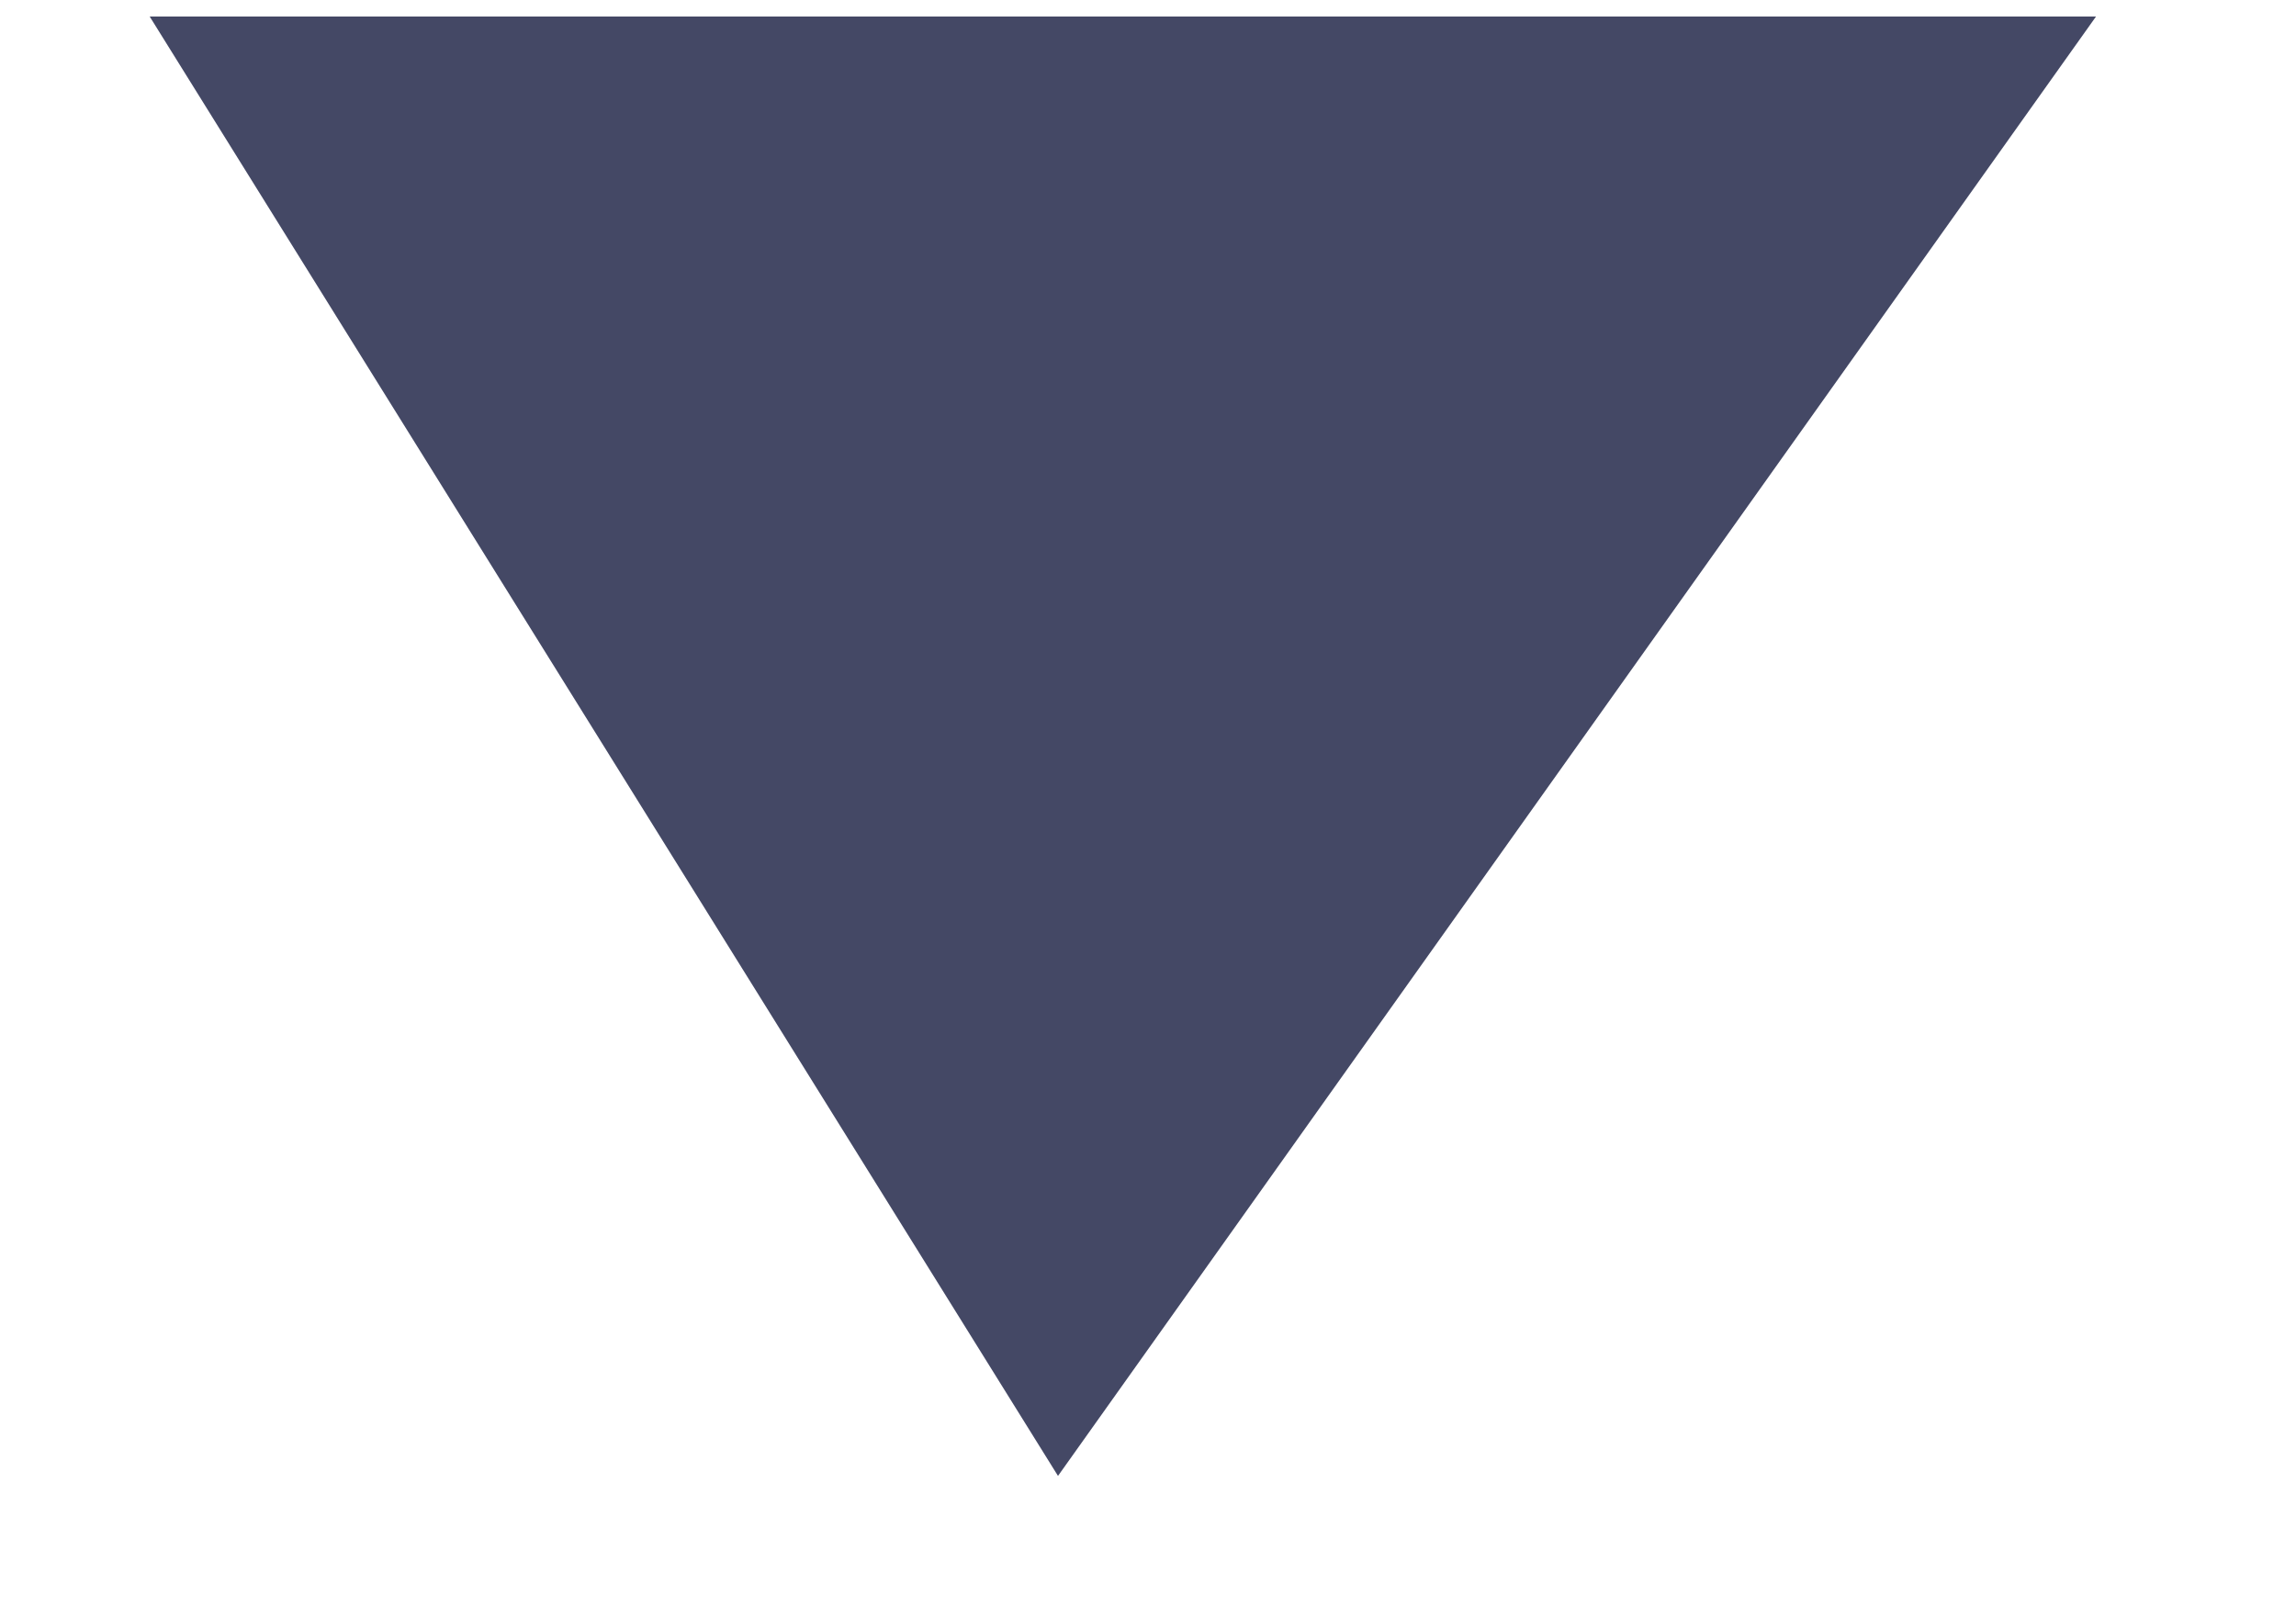 <svg width="10" height="7" viewBox="0 0 10 7" fill="none" xmlns="http://www.w3.org/2000/svg">
<g id="Group 427319004">
<path id="Vector 15" d="M4.608 6.429L0.652 0.072H9.129L4.608 6.429Z" fill="#444865"/>
</g>
</svg>
